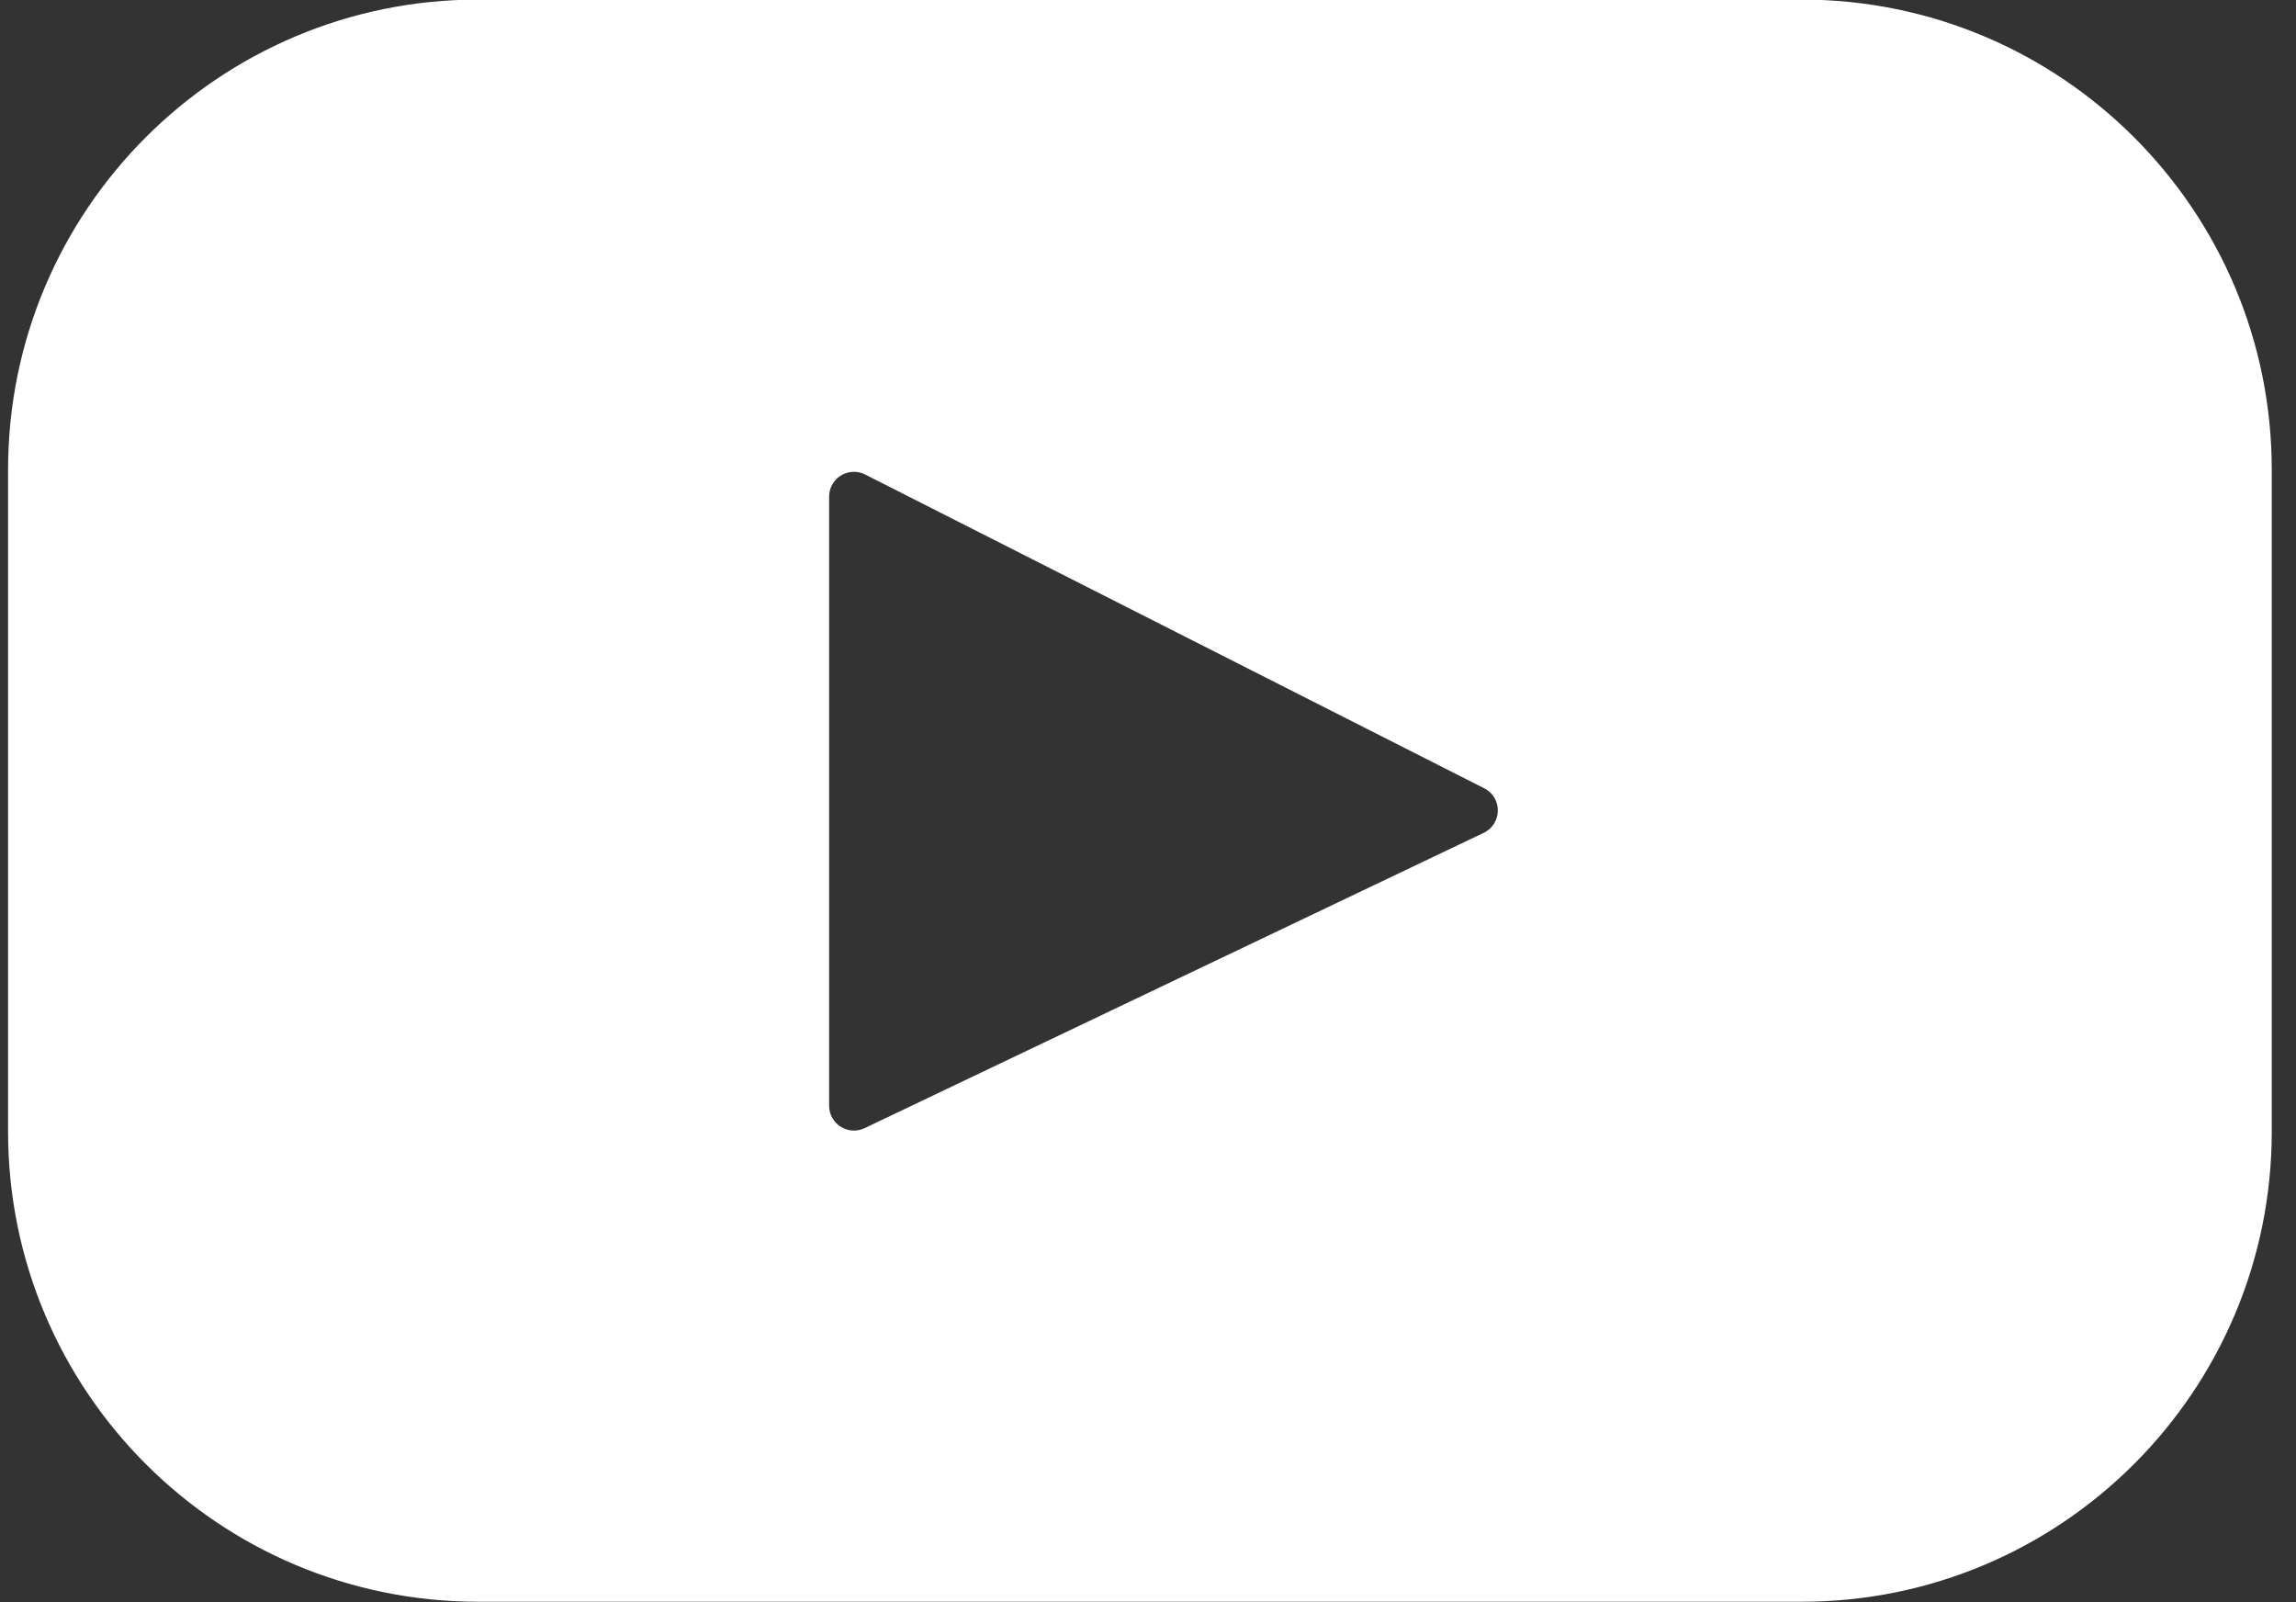 <svg width="43" height="30" viewBox="0 0 43 30" fill="none" xmlns="http://www.w3.org/2000/svg">
<rect x="0" y="0" width="43" height="30" fill="#333333" stroke="none"/>
<path d="M33.741 -0.008H8.956C4.093 -0.008 0.151 3.934 0.151 8.797V21.187C0.151 26.05 4.093 29.992 8.956 29.992H33.741C38.604 29.992 42.546 26.05 42.546 21.187V8.797C42.546 3.934 38.604 -0.008 33.741 -0.008ZM27.786 15.595L16.193 21.124C15.884 21.271 15.528 21.046 15.528 20.704V9.3C15.528 8.953 15.894 8.728 16.203 8.885L27.796 14.76C28.141 14.934 28.135 15.429 27.786 15.595Z" fill="white"/>
</svg>
